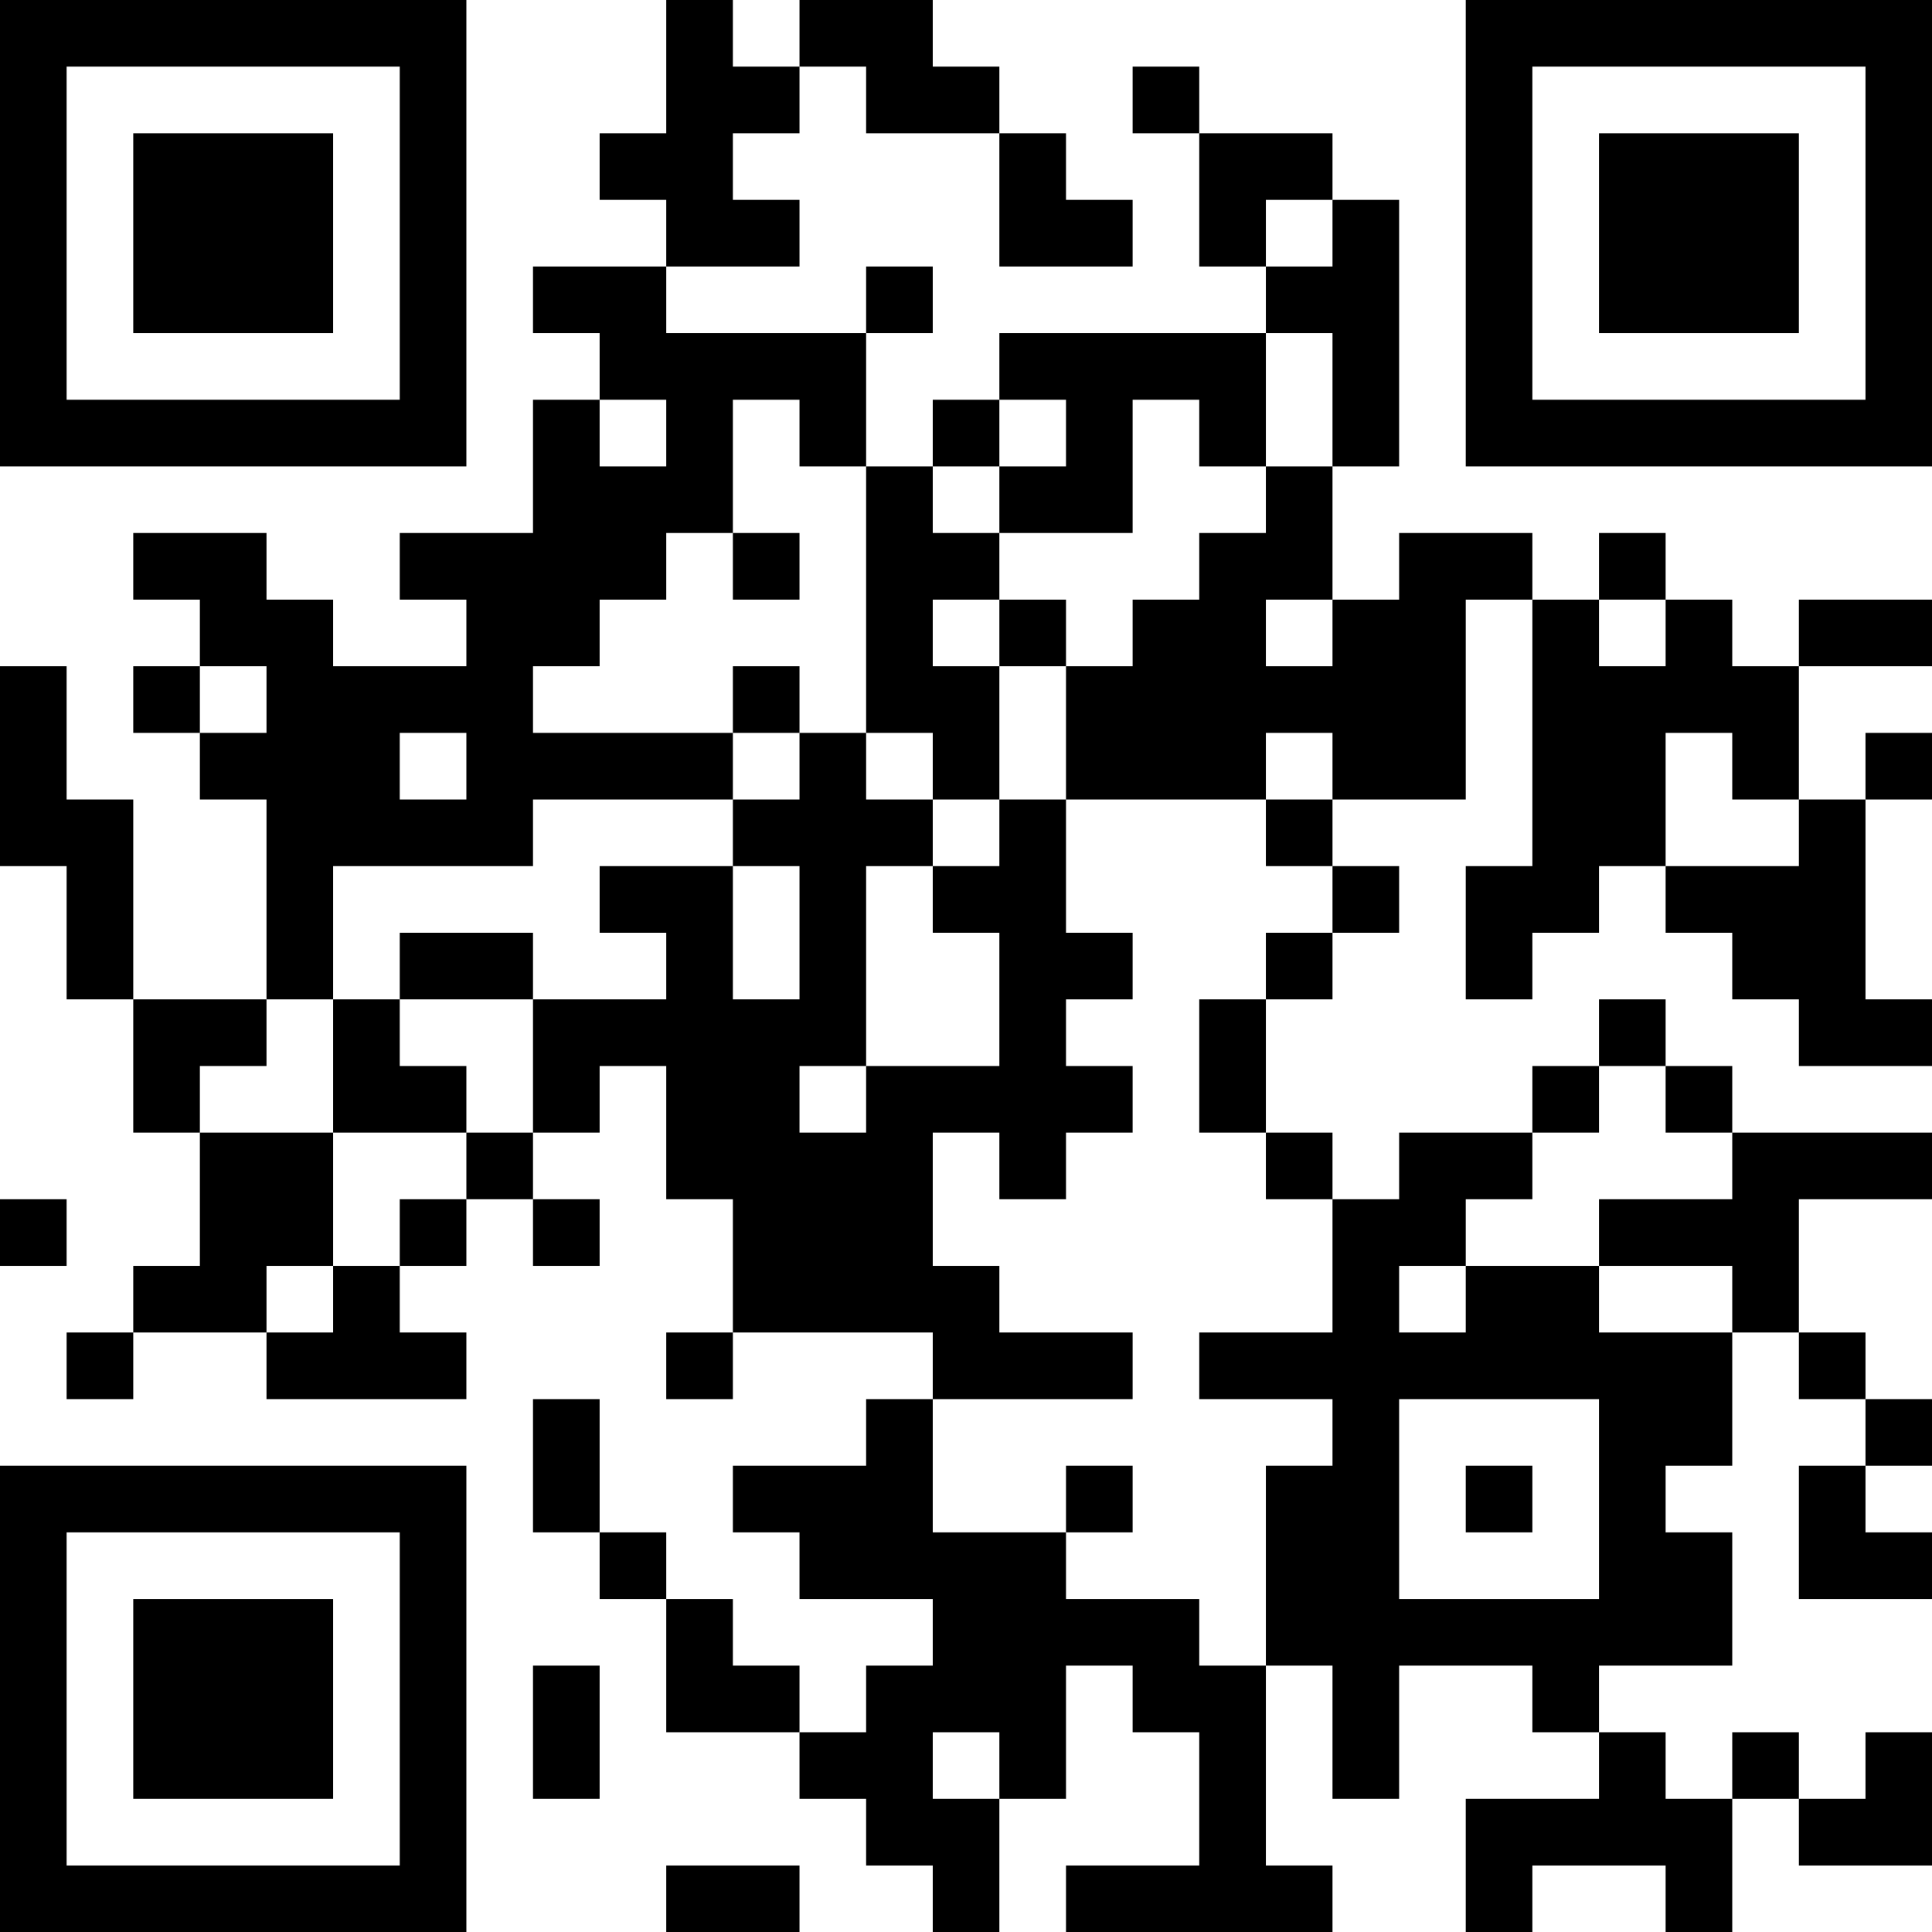 <?xml version="1.0" encoding="UTF-8"?>
<svg xmlns="http://www.w3.org/2000/svg" version="1.1" width="200" height="200" viewBox="0 0 200 200"><rect x="0" y="0" width="200" height="200" fill="#ffffff"/><g transform="scale(6.897)"><g transform="translate(0,0)"><path fill-rule="evenodd" d="M10 0L10 2L9 2L9 3L10 3L10 4L8 4L8 5L9 5L9 6L8 6L8 8L6 8L6 9L7 9L7 10L5 10L5 9L4 9L4 8L2 8L2 9L3 9L3 10L2 10L2 11L3 11L3 12L4 12L4 15L2 15L2 12L1 12L1 10L0 10L0 13L1 13L1 15L2 15L2 17L3 17L3 19L2 19L2 20L1 20L1 21L2 21L2 20L4 20L4 21L7 21L7 20L6 20L6 19L7 19L7 18L8 18L8 19L9 19L9 18L8 18L8 17L9 17L9 16L10 16L10 18L11 18L11 20L10 20L10 21L11 21L11 20L14 20L14 21L13 21L13 22L11 22L11 23L12 23L12 24L14 24L14 25L13 25L13 26L12 26L12 25L11 25L11 24L10 24L10 23L9 23L9 21L8 21L8 23L9 23L9 24L10 24L10 26L12 26L12 27L13 27L13 28L14 28L14 29L15 29L15 27L16 27L16 25L17 25L17 26L18 26L18 28L16 28L16 29L20 29L20 28L19 28L19 25L20 25L20 27L21 27L21 25L23 25L23 26L24 26L24 27L22 27L22 29L23 29L23 28L25 28L25 29L26 29L26 27L27 27L27 28L29 28L29 26L28 26L28 27L27 27L27 26L26 26L26 27L25 27L25 26L24 26L24 25L26 25L26 23L25 23L25 22L26 22L26 20L27 20L27 21L28 21L28 22L27 22L27 24L29 24L29 23L28 23L28 22L29 22L29 21L28 21L28 20L27 20L27 18L29 18L29 17L26 17L26 16L25 16L25 15L24 15L24 16L23 16L23 17L21 17L21 18L20 18L20 17L19 17L19 15L20 15L20 14L21 14L21 13L20 13L20 12L22 12L22 9L23 9L23 13L22 13L22 15L23 15L23 14L24 14L24 13L25 13L25 14L26 14L26 15L27 15L27 16L29 16L29 15L28 15L28 12L29 12L29 11L28 11L28 12L27 12L27 10L29 10L29 9L27 9L27 10L26 10L26 9L25 9L25 8L24 8L24 9L23 9L23 8L21 8L21 9L20 9L20 7L21 7L21 3L20 3L20 2L18 2L18 1L17 1L17 2L18 2L18 4L19 4L19 5L15 5L15 6L14 6L14 7L13 7L13 5L14 5L14 4L13 4L13 5L10 5L10 4L12 4L12 3L11 3L11 2L12 2L12 1L13 1L13 2L15 2L15 4L17 4L17 3L16 3L16 2L15 2L15 1L14 1L14 0L12 0L12 1L11 1L11 0ZM19 3L19 4L20 4L20 3ZM19 5L19 7L18 7L18 6L17 6L17 8L15 8L15 7L16 7L16 6L15 6L15 7L14 7L14 8L15 8L15 9L14 9L14 10L15 10L15 12L14 12L14 11L13 11L13 7L12 7L12 6L11 6L11 8L10 8L10 9L9 9L9 10L8 10L8 11L11 11L11 12L8 12L8 13L5 13L5 15L4 15L4 16L3 16L3 17L5 17L5 19L4 19L4 20L5 20L5 19L6 19L6 18L7 18L7 17L8 17L8 15L10 15L10 14L9 14L9 13L11 13L11 15L12 15L12 13L11 13L11 12L12 12L12 11L13 11L13 12L14 12L14 13L13 13L13 16L12 16L12 17L13 17L13 16L15 16L15 14L14 14L14 13L15 13L15 12L16 12L16 14L17 14L17 15L16 15L16 16L17 16L17 17L16 17L16 18L15 18L15 17L14 17L14 19L15 19L15 20L17 20L17 21L14 21L14 23L16 23L16 24L18 24L18 25L19 25L19 22L20 22L20 21L18 21L18 20L20 20L20 18L19 18L19 17L18 17L18 15L19 15L19 14L20 14L20 13L19 13L19 12L20 12L20 11L19 11L19 12L16 12L16 10L17 10L17 9L18 9L18 8L19 8L19 7L20 7L20 5ZM9 6L9 7L10 7L10 6ZM11 8L11 9L12 9L12 8ZM15 9L15 10L16 10L16 9ZM19 9L19 10L20 10L20 9ZM24 9L24 10L25 10L25 9ZM3 10L3 11L4 11L4 10ZM11 10L11 11L12 11L12 10ZM6 11L6 12L7 12L7 11ZM25 11L25 13L27 13L27 12L26 12L26 11ZM6 14L6 15L5 15L5 17L7 17L7 16L6 16L6 15L8 15L8 14ZM24 16L24 17L23 17L23 18L22 18L22 19L21 19L21 20L22 20L22 19L24 19L24 20L26 20L26 19L24 19L24 18L26 18L26 17L25 17L25 16ZM0 18L0 19L1 19L1 18ZM21 21L21 24L24 24L24 21ZM16 22L16 23L17 23L17 22ZM22 22L22 23L23 23L23 22ZM8 25L8 27L9 27L9 25ZM14 26L14 27L15 27L15 26ZM10 28L10 29L12 29L12 28ZM0 0L0 7L7 7L7 0ZM1 1L1 6L6 6L6 1ZM2 2L2 5L5 5L5 2ZM22 0L22 7L29 7L29 0ZM23 1L23 6L28 6L28 1ZM24 2L24 5L27 5L27 2ZM0 22L0 29L7 29L7 22ZM1 23L1 28L6 28L6 23ZM2 24L2 27L5 27L5 24Z" fill="#000000"/></g></g></svg>
